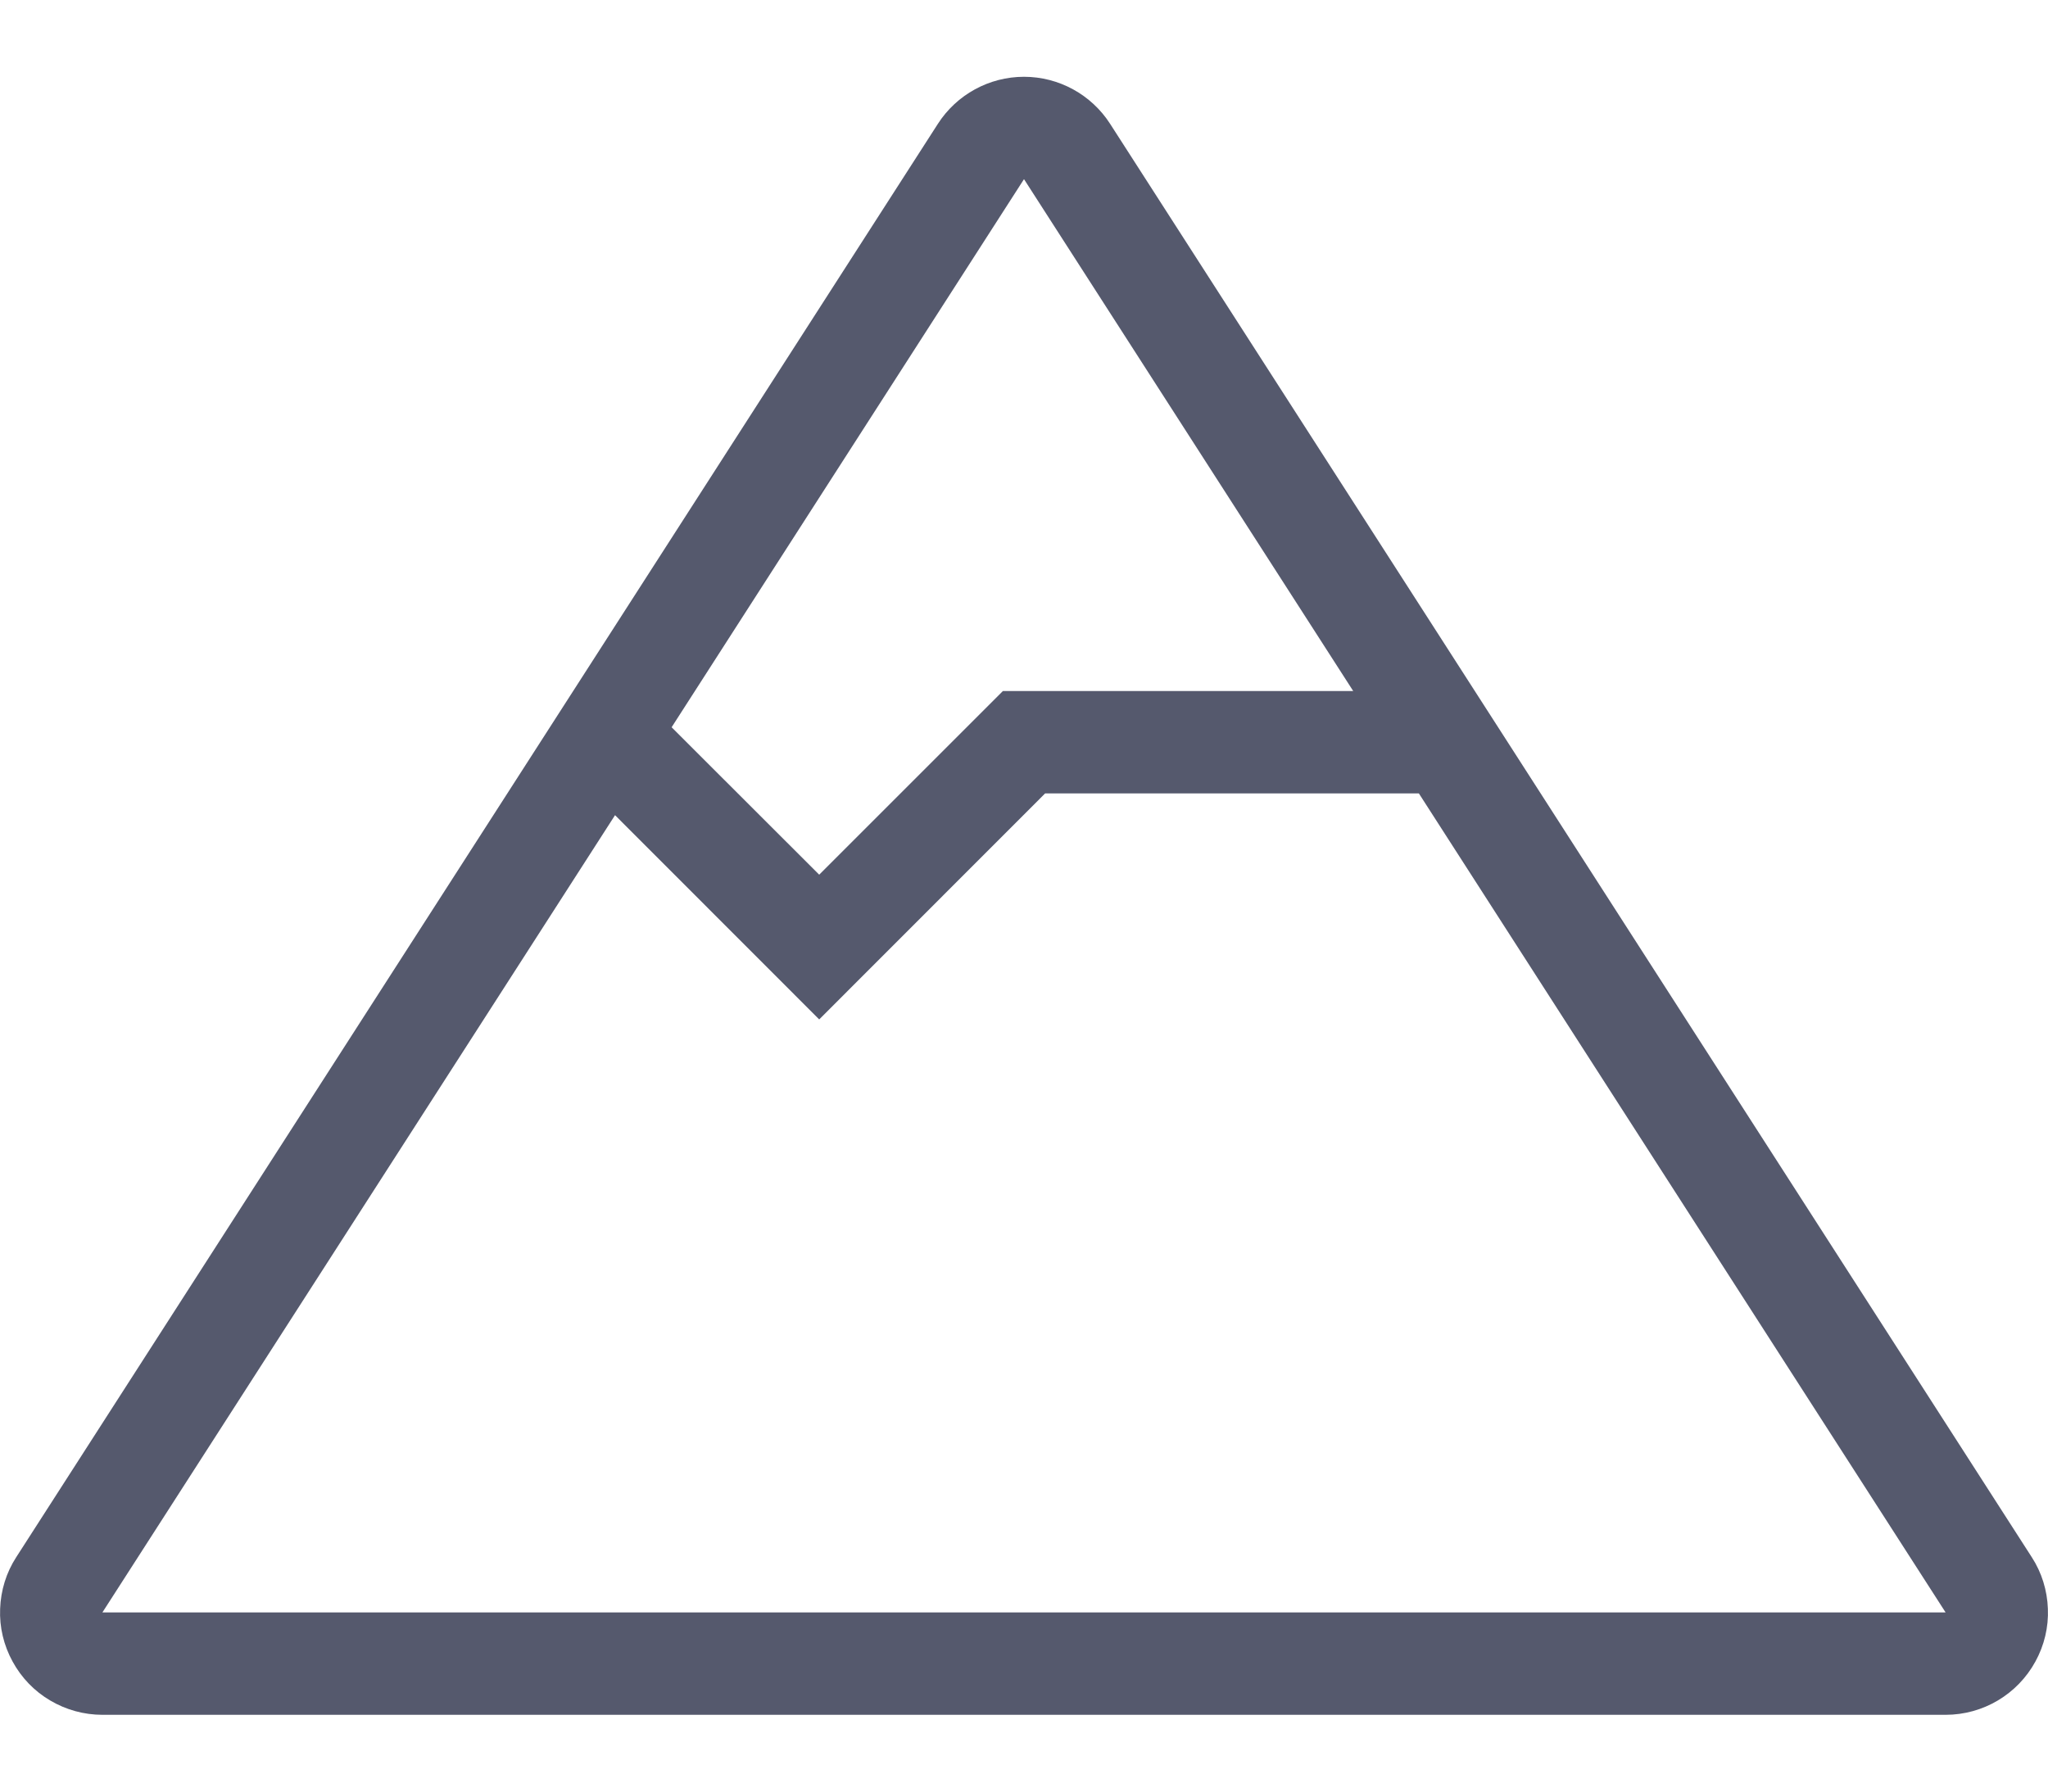 <svg width="16" height="14" viewBox="0 0 16 14" fill="none" xmlns="http://www.w3.org/2000/svg">
<path d="M15.873 12.168L8.673 0.968C8.526 0.739 8.272 0.6 8 0.6C7.728 0.6 7.474 0.739 7.327 0.968L0.127 12.168C0.049 12.288 0.006 12.428 0.001 12.572C-0.005 12.715 0.029 12.857 0.098 12.983C0.167 13.11 0.268 13.215 0.392 13.288C0.515 13.361 0.656 13.4 0.8 13.4H15.2C15.493 13.4 15.762 13.24 15.902 12.983C15.971 12.857 16.005 12.715 15.999 12.571C15.994 12.428 15.951 12.288 15.873 12.168ZM8 1.4L10.572 5.4H7.835L6.4 6.835L5.247 5.683L8 1.4ZM0.8 12.6L4.805 6.37L6.4 7.966L8.165 6.2H11.085L15.2 12.6H0.8Z" fill="#55596D"/>
</svg>
